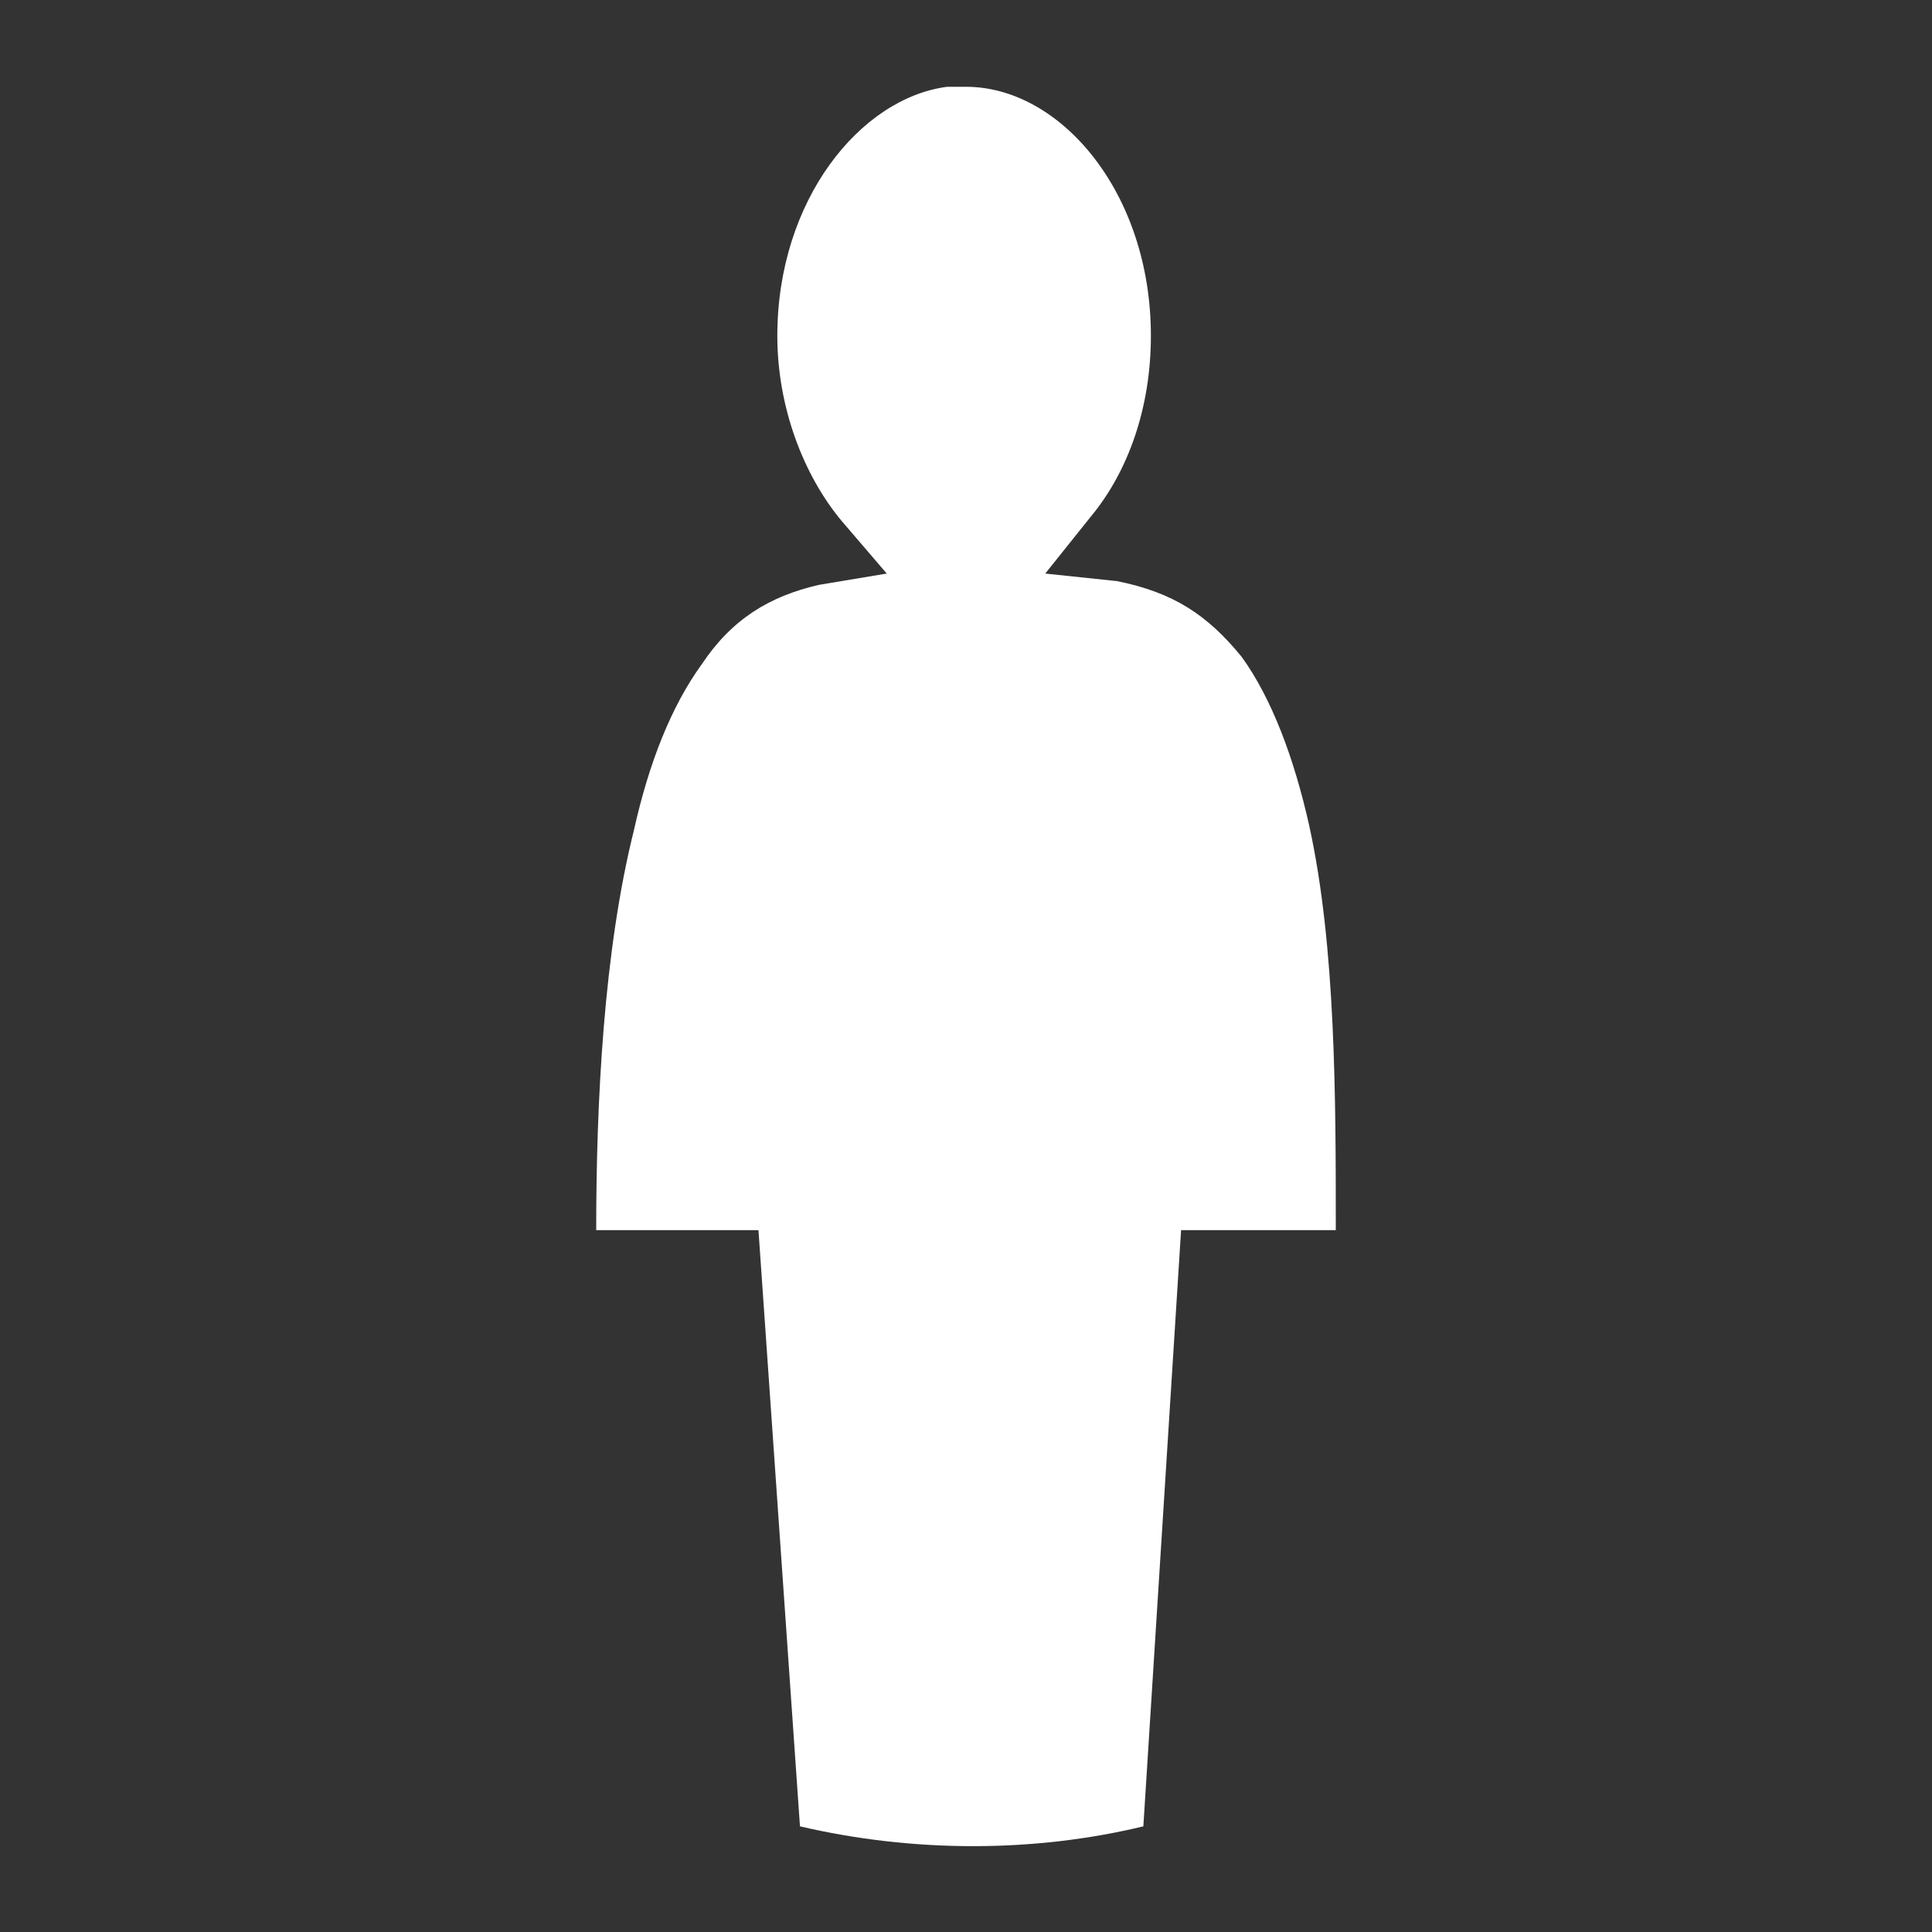 <svg xmlns="http://www.w3.org/2000/svg" viewBox="0 0 512 512" style="height:512px;width:512px" fill="#FFFFFF"><rect x="0" y="0" width="512" height="512" fill="#333333" stroke="none"/><path d="M251 23c-23 3-45 30-45 66 0 19 7 37 17 49l12 14-18 3c-13 3-23 9-31 21-8 11-14 26-18 44-8 32-10 72-10 106h43l11 158c30 7 62 7 91 0l10-158h41c0-35 0-75-7-107-4-18-10-34-18-45-9-11-18-17-33-20l-19-2 12-15c10-12 16-29 16-48 0-38-24-66-49-66z"/></svg>
